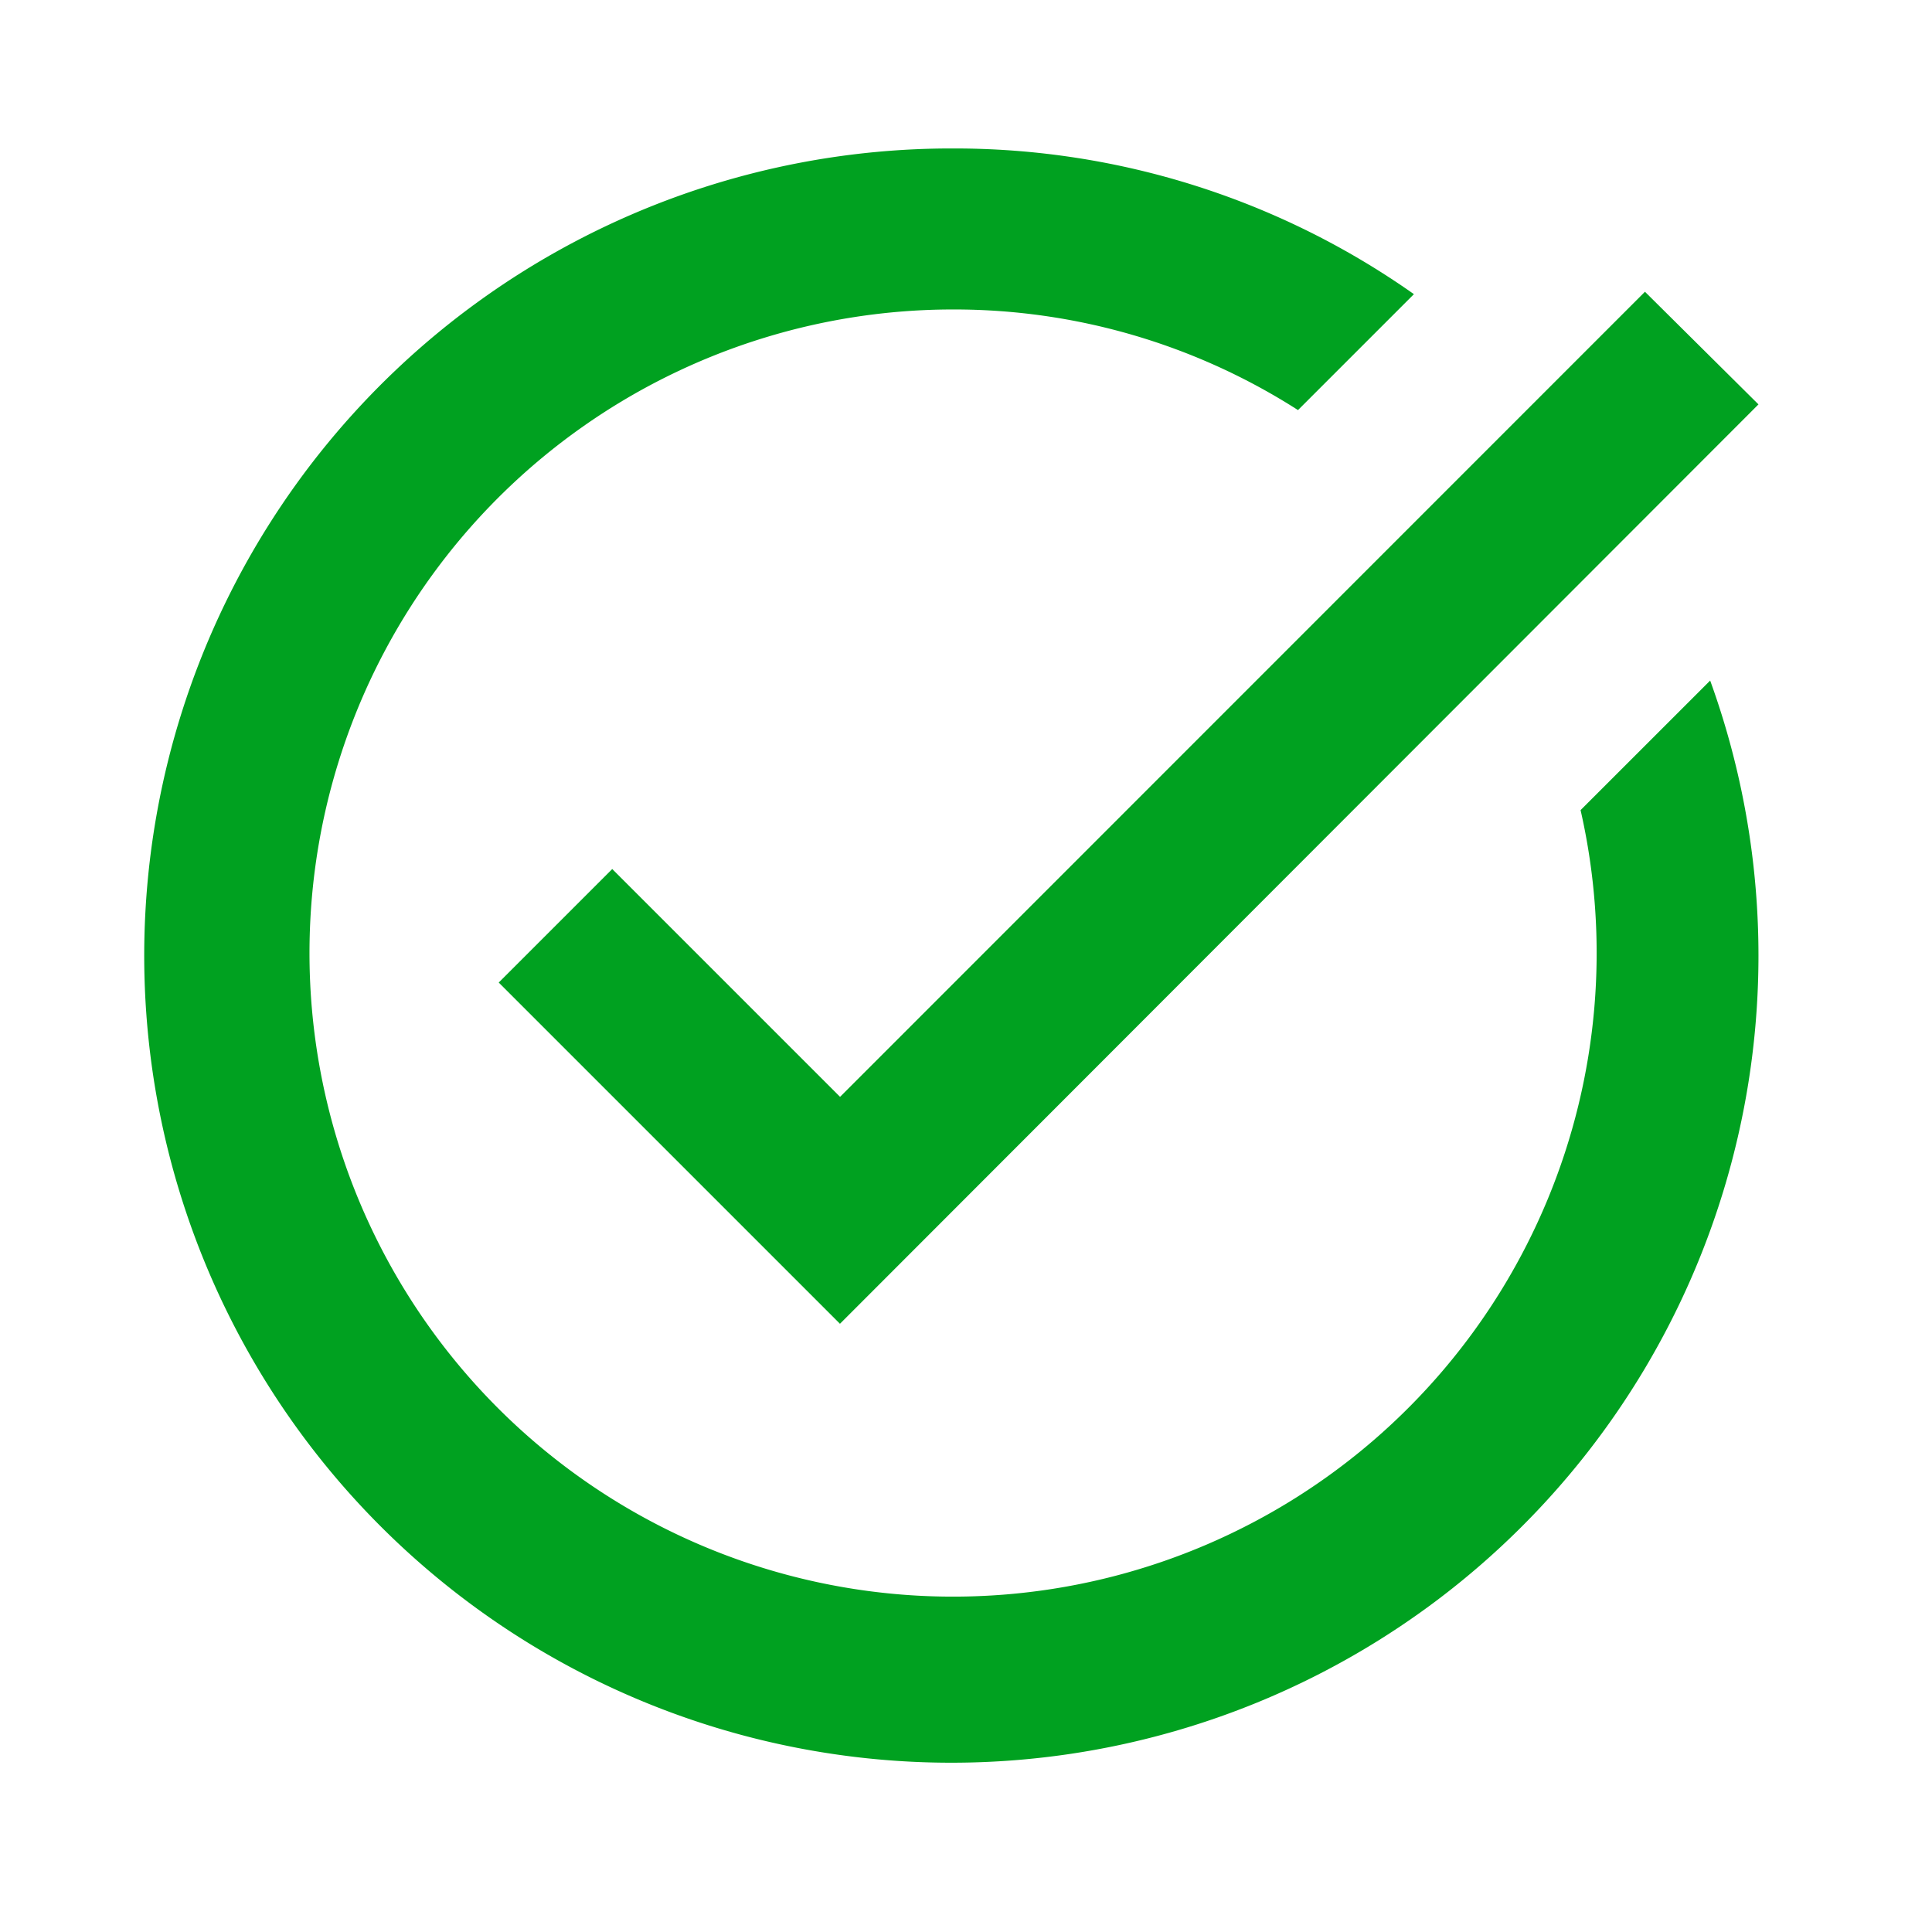 <svg xmlns="http://www.w3.org/2000/svg" width="77" height="77" viewBox="0 0 77 77">
  <g id="task_alt_black_24dp" transform="translate(-0.5 -0.5)">
    <rect id="Rectangle_3259" data-name="Rectangle 3259" width="77" height="77" transform="translate(0.5 0.5)" fill="none"/>
    <path id="Path_13570" data-name="Path 13570" d="M66.167,12.2,29.56,48.842l-13.6-13.6,4.524-4.524,9.08,9.08L61.643,7.711Zm-7.09,16.17A25.65,25.65,0,1,1,34.083,8.417a25.413,25.413,0,0,1,13.732,4.01l4.62-4.62A31.762,31.762,0,0,0,34.083,2,32.168,32.168,0,1,0,64.242,23.207Z" transform="translate(4.417 4.417)" fill="#00a120"/>
  </g>
</svg>
